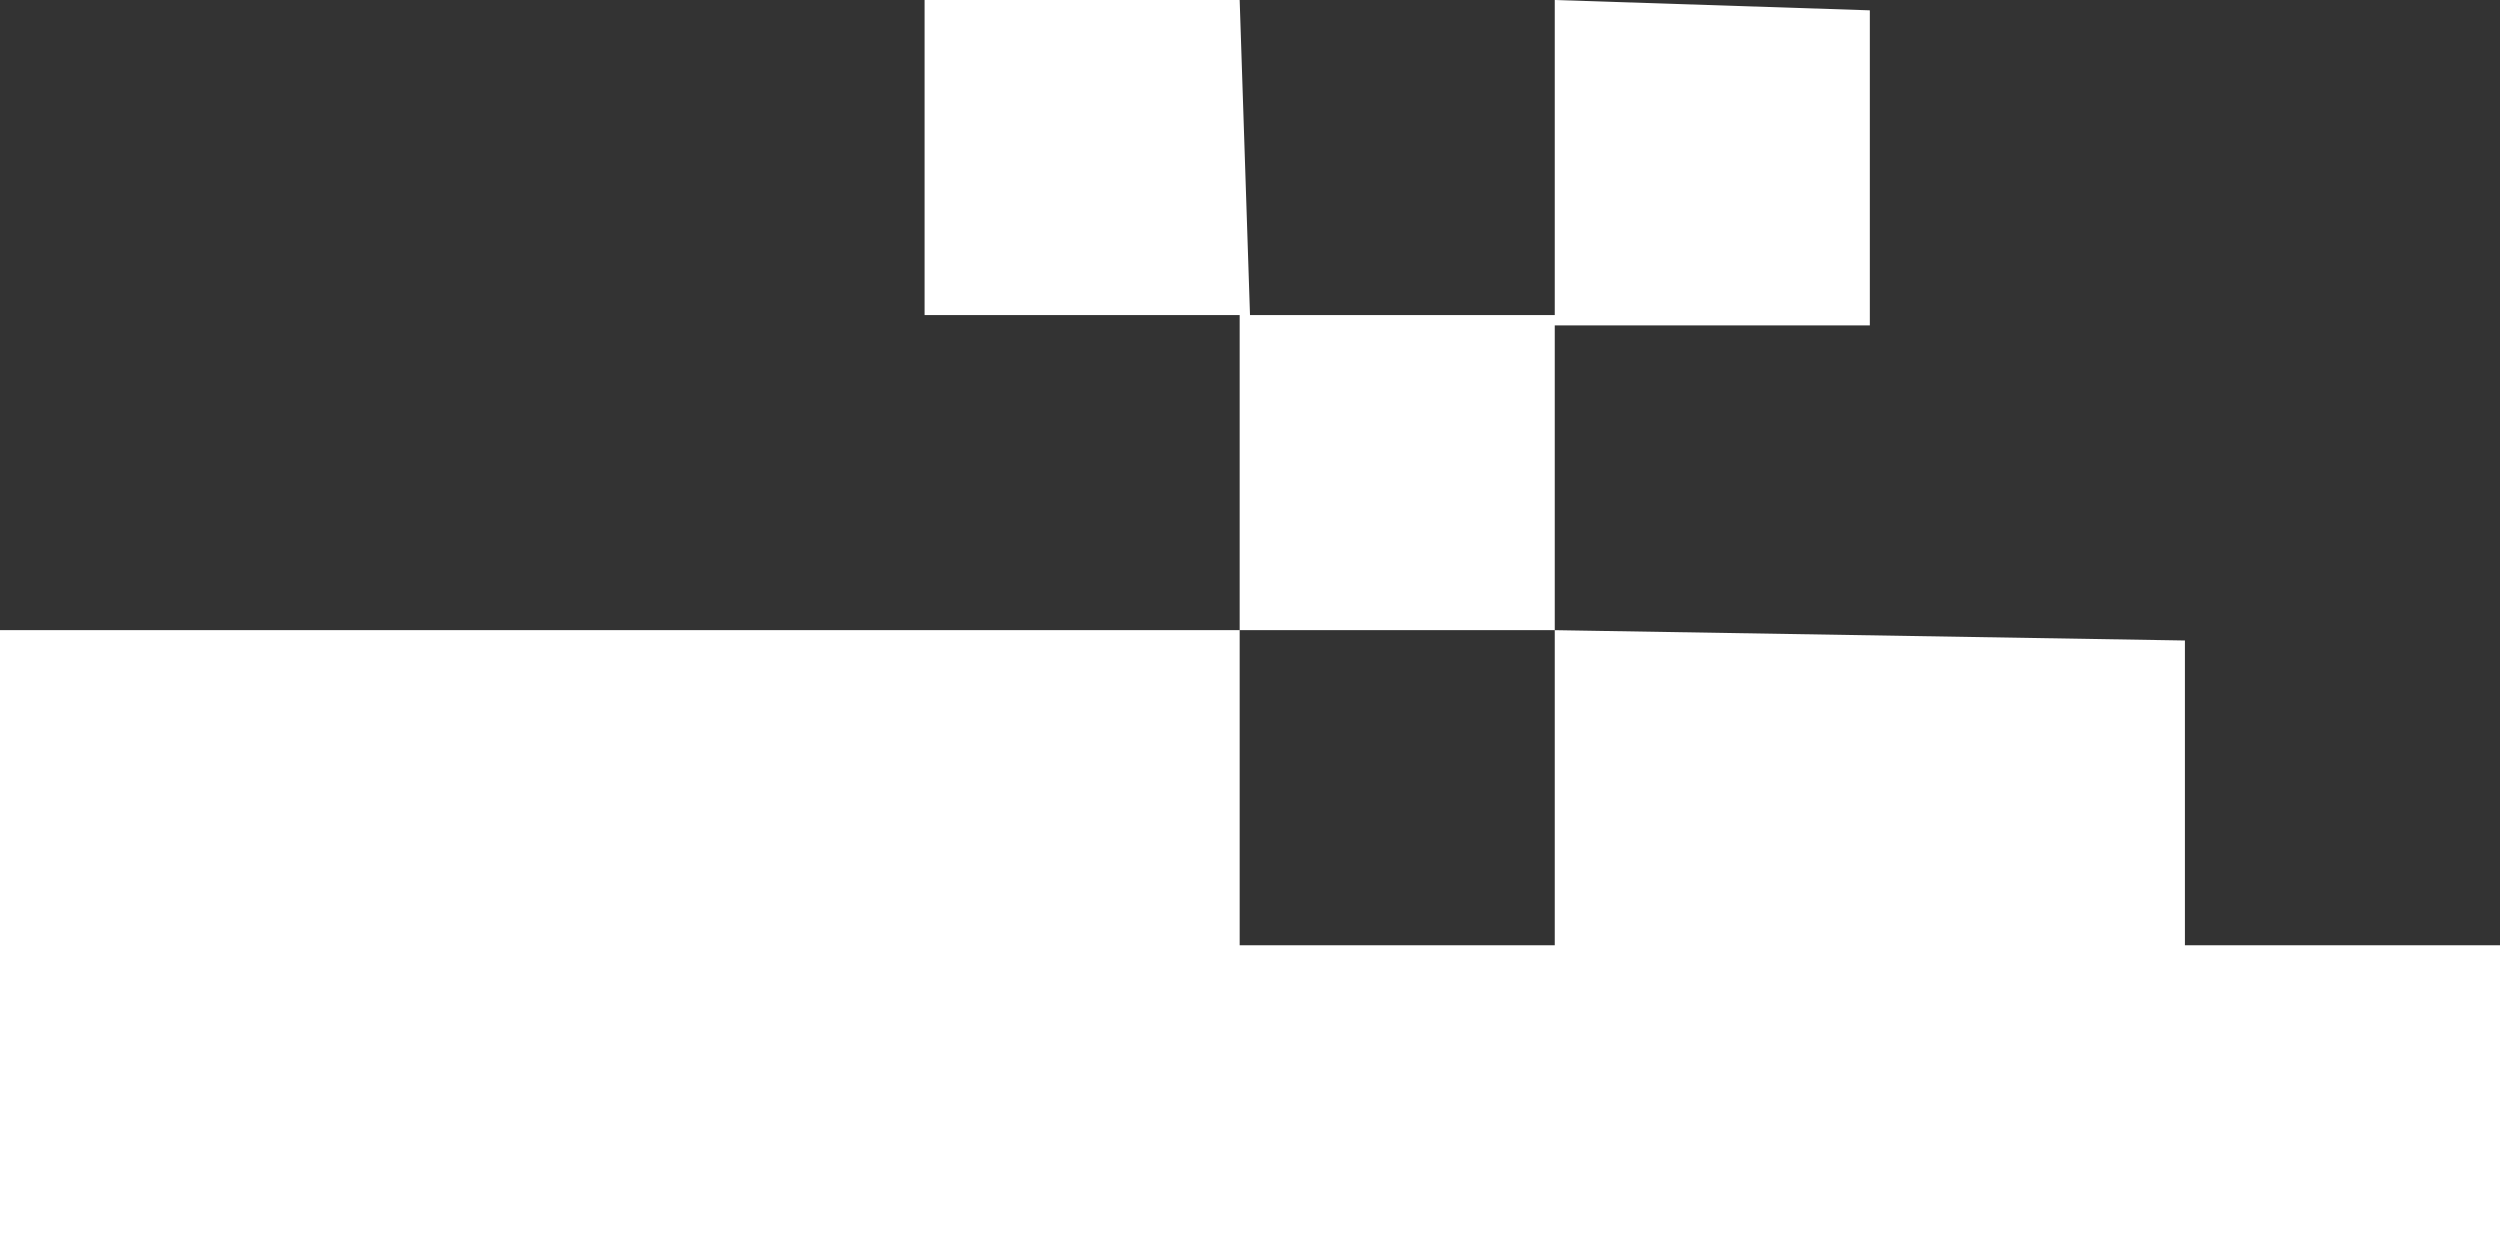 <?xml version="1.0" encoding="UTF-8"?>
<svg width="484px" height="244px" viewBox="0 0 484 244" version="1.1" xmlns="http://www.w3.org/2000/svg" xmlns:xlink="http://www.w3.org/1999/xlink">
    <rect x="0" y="0" width="484" height="244" fill="#333333" stroke="none"/>
    <title>Path 2</title>
    <g id="Page-2" stroke="none" stroke-width="1" fill="none" fill-rule="evenodd">
        <g id="Homepage-desktop" transform="translate(0, -843)" fill="#FFFFFF">
            <polygon id="Path-2" points="0 1087 484 1087 484 1026 423 1026 423 967 301 965 301 906 362 906 362 845 301 843 301 904 242 904 240 843 179 843 179 904 240 904 240 965 240 1026 301 1026 301 965 0 965"></polygon>
        </g>
    </g>
</svg>